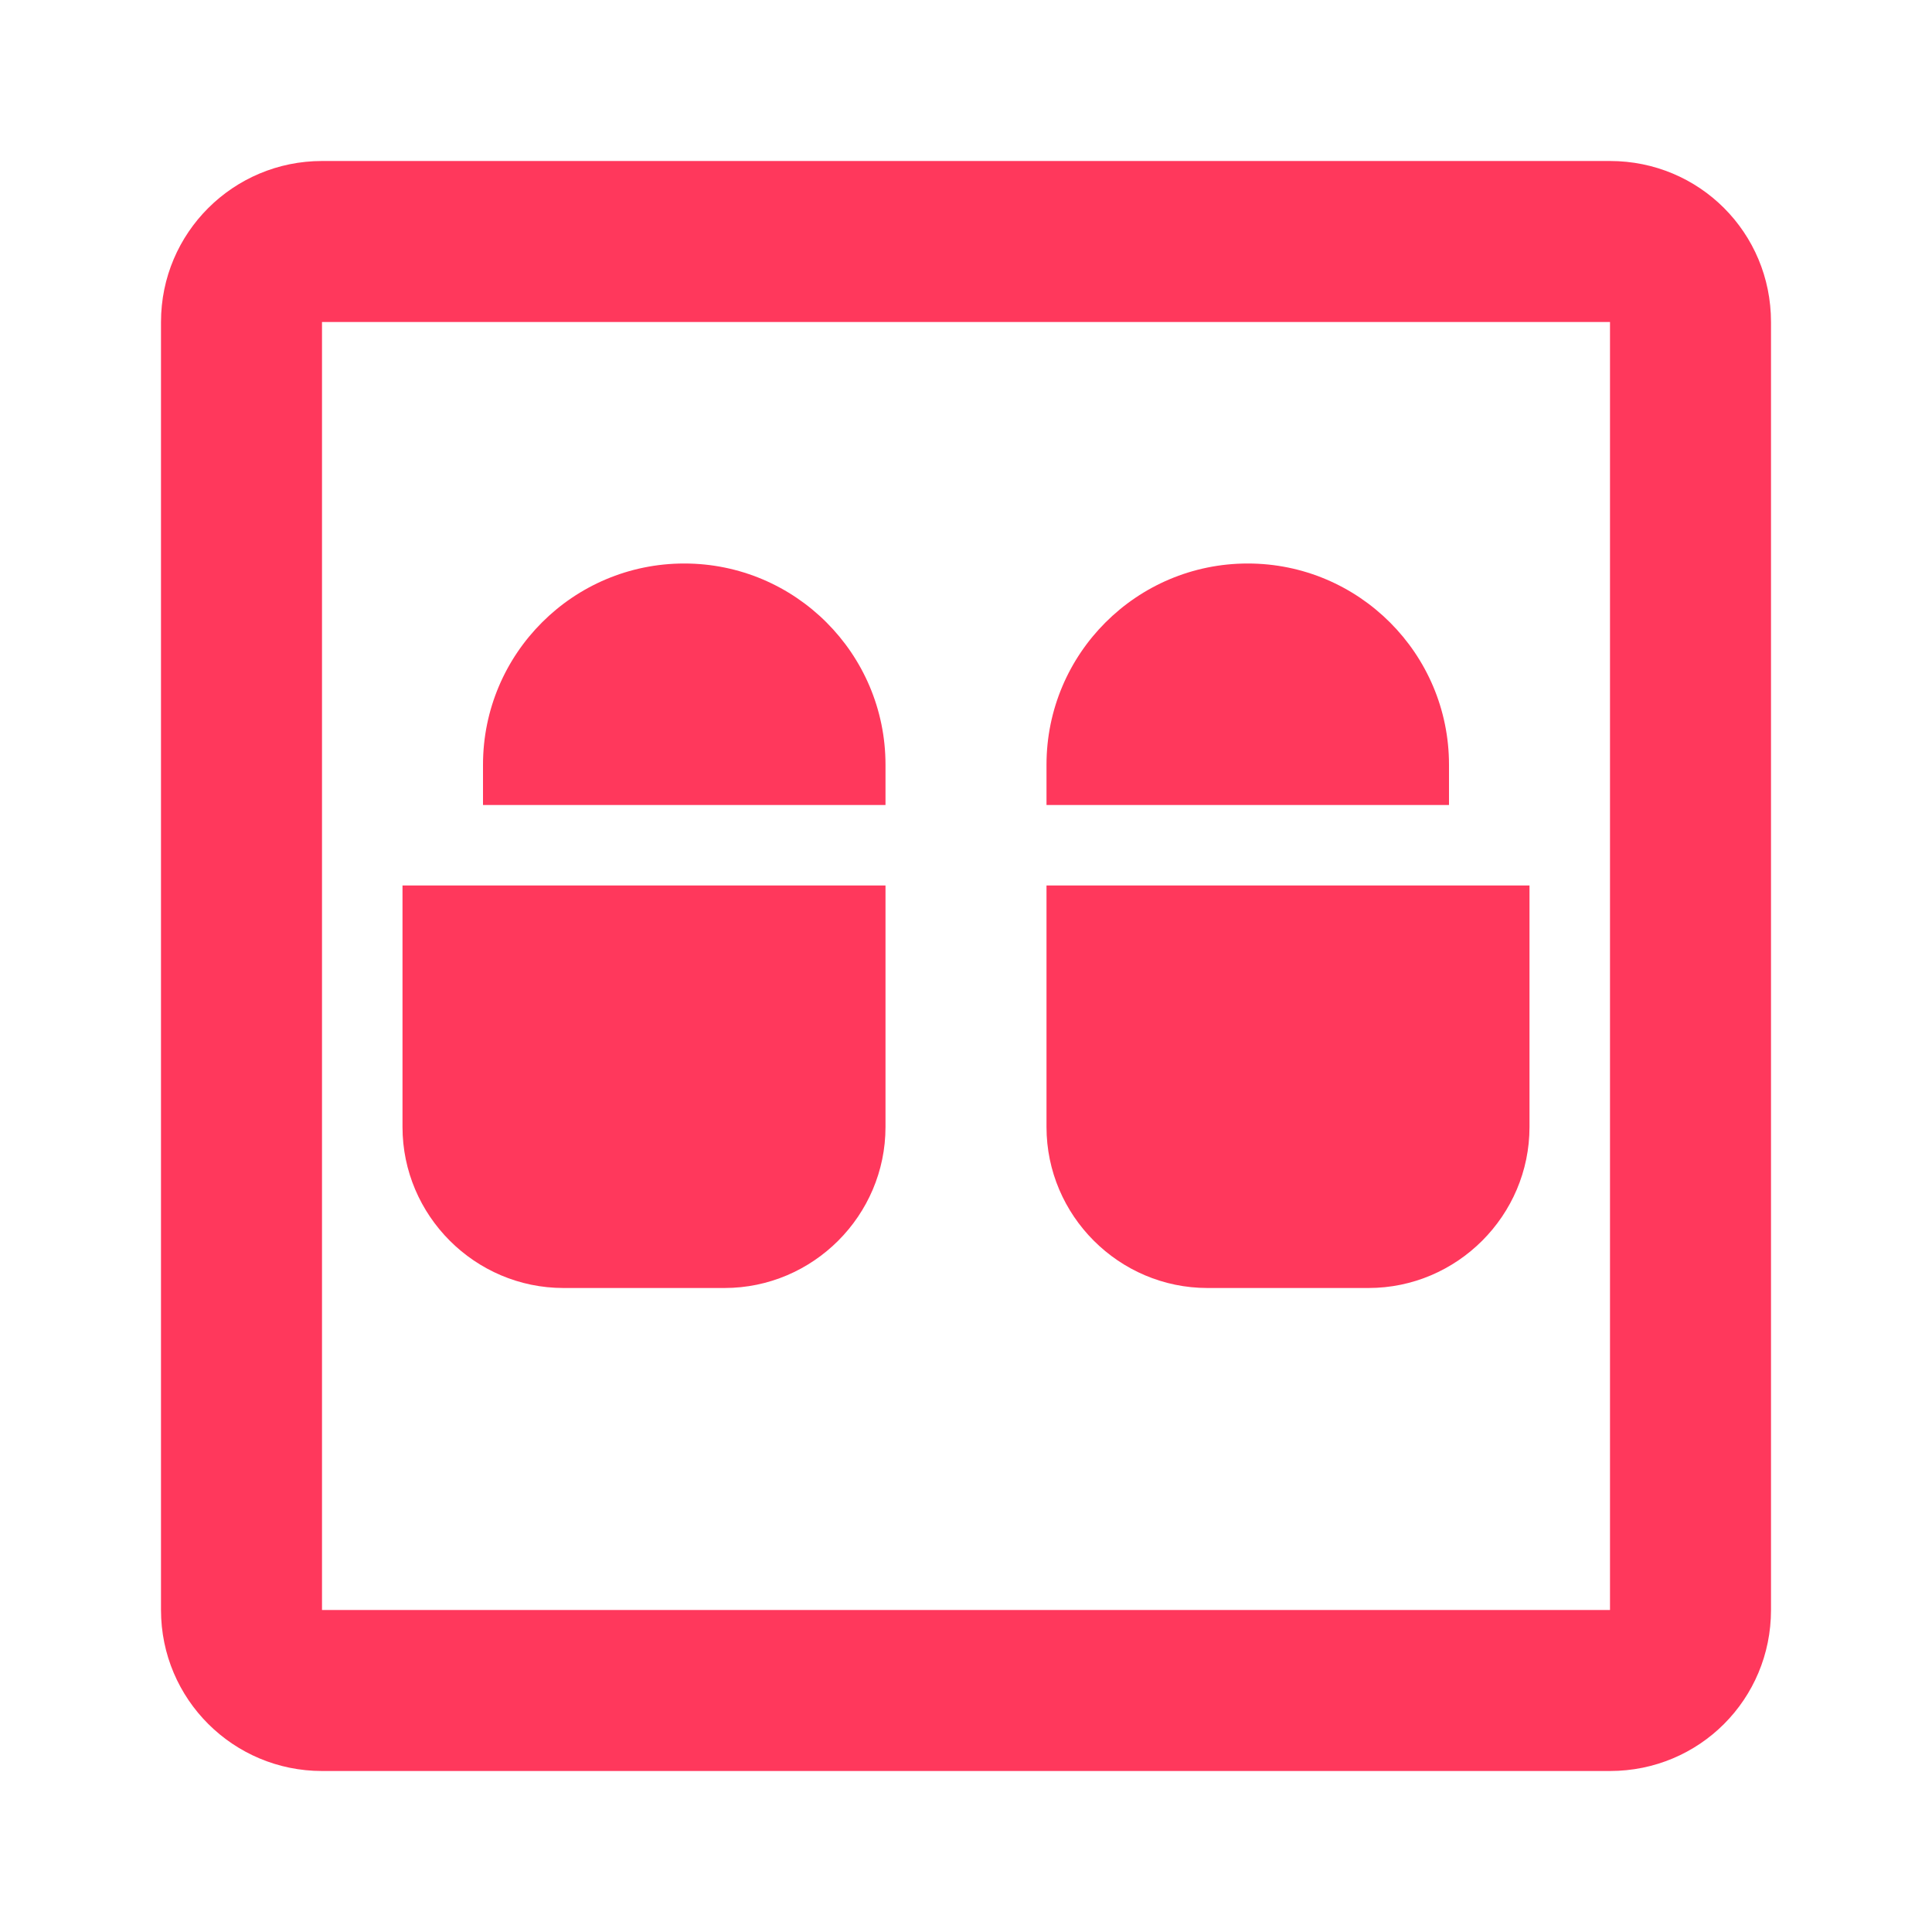 <svg width="24" height="24" viewBox="0 0 24 24" fill="none" xmlns="http://www.w3.org/2000/svg">
  <path d="M18 9.5C18 8.12 16.88 7 15.5 7C14.12 7 13 8.12 13 9.5V10H18V9.5Z" fill="#FF385C"/>
  <path d="M19 11H13V14C13 15.1 13.9 16 15 16H17C18.1 16 19 15.1 19 14V11Z" fill="#FF385C"/>
  <path d="M8.5 7C7.12 7 6 8.12 6 9.5V10H11V9.5C11 8.12 9.88 7 8.5 7Z" fill="#FF385C"/>
  <path d="M11 11H5V14C5 15.1 5.9 16 7 16H9C10.1 16 11 15.1 11 14V11Z" fill="#FF385C"/>
  <path d="M22 4V20C22 21.11 21.11 22 20 22H4C2.9 22 2 21.11 2 20V4C2 2.89 2.9 2 4 2H20C21.11 2 22 2.89 22 4ZM20 4H4V20H20V4Z" fill="#FF385C"/>
</svg> 